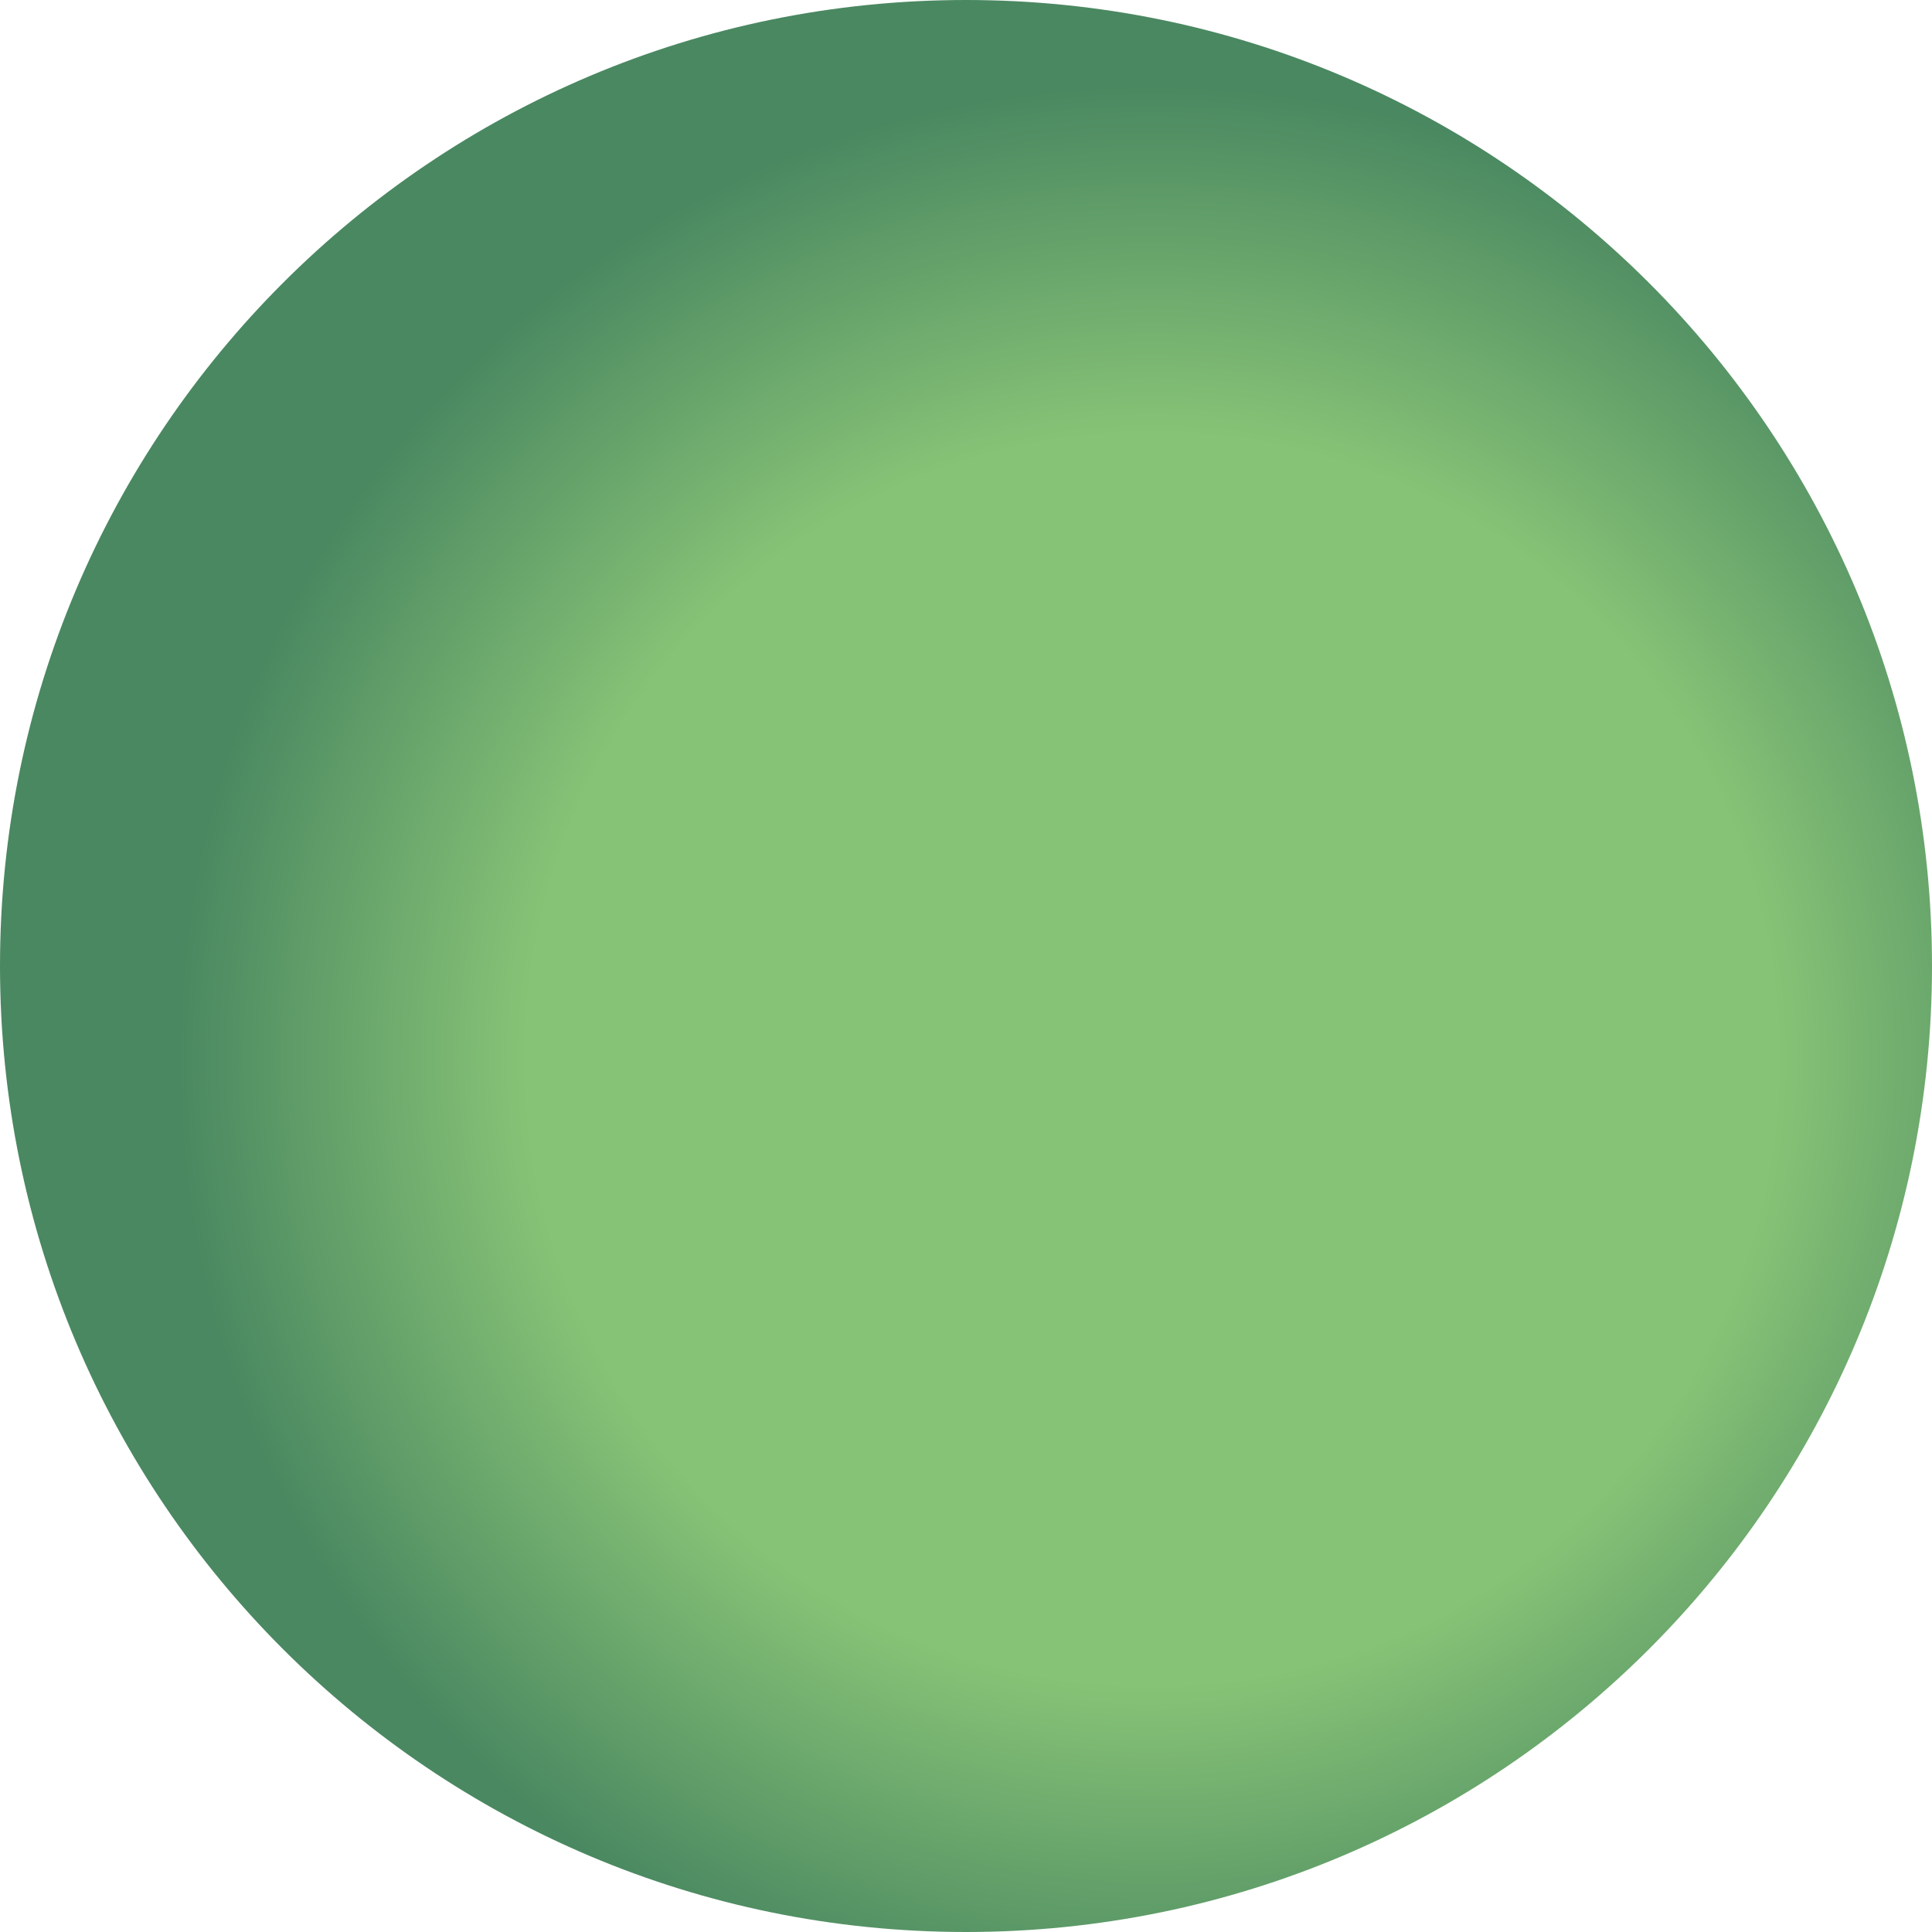 <svg width="70" height="70" viewBox="0 0 70 70" fill="none" xmlns="http://www.w3.org/2000/svg">
<path d="M35 70C54.33 70 70 54.33 70 35C70 15.67 54.33 0 35 0C15.67 0 0 15.67 0 35C0 54.33 15.67 70 35 70Z" fill="url(#paint0_radial_952_132)"/>
<defs>
<radialGradient id="paint0_radial_952_132" cx="0" cy="0" r="1" gradientUnits="userSpaceOnUse" gradientTransform="translate(41.678 38.348) scale(34.994)">
<stop offset="0.642" stop-color="#87C376"/>
<stop offset="1" stop-color="#4A8861"/>
</radialGradient>
</defs>
</svg>
